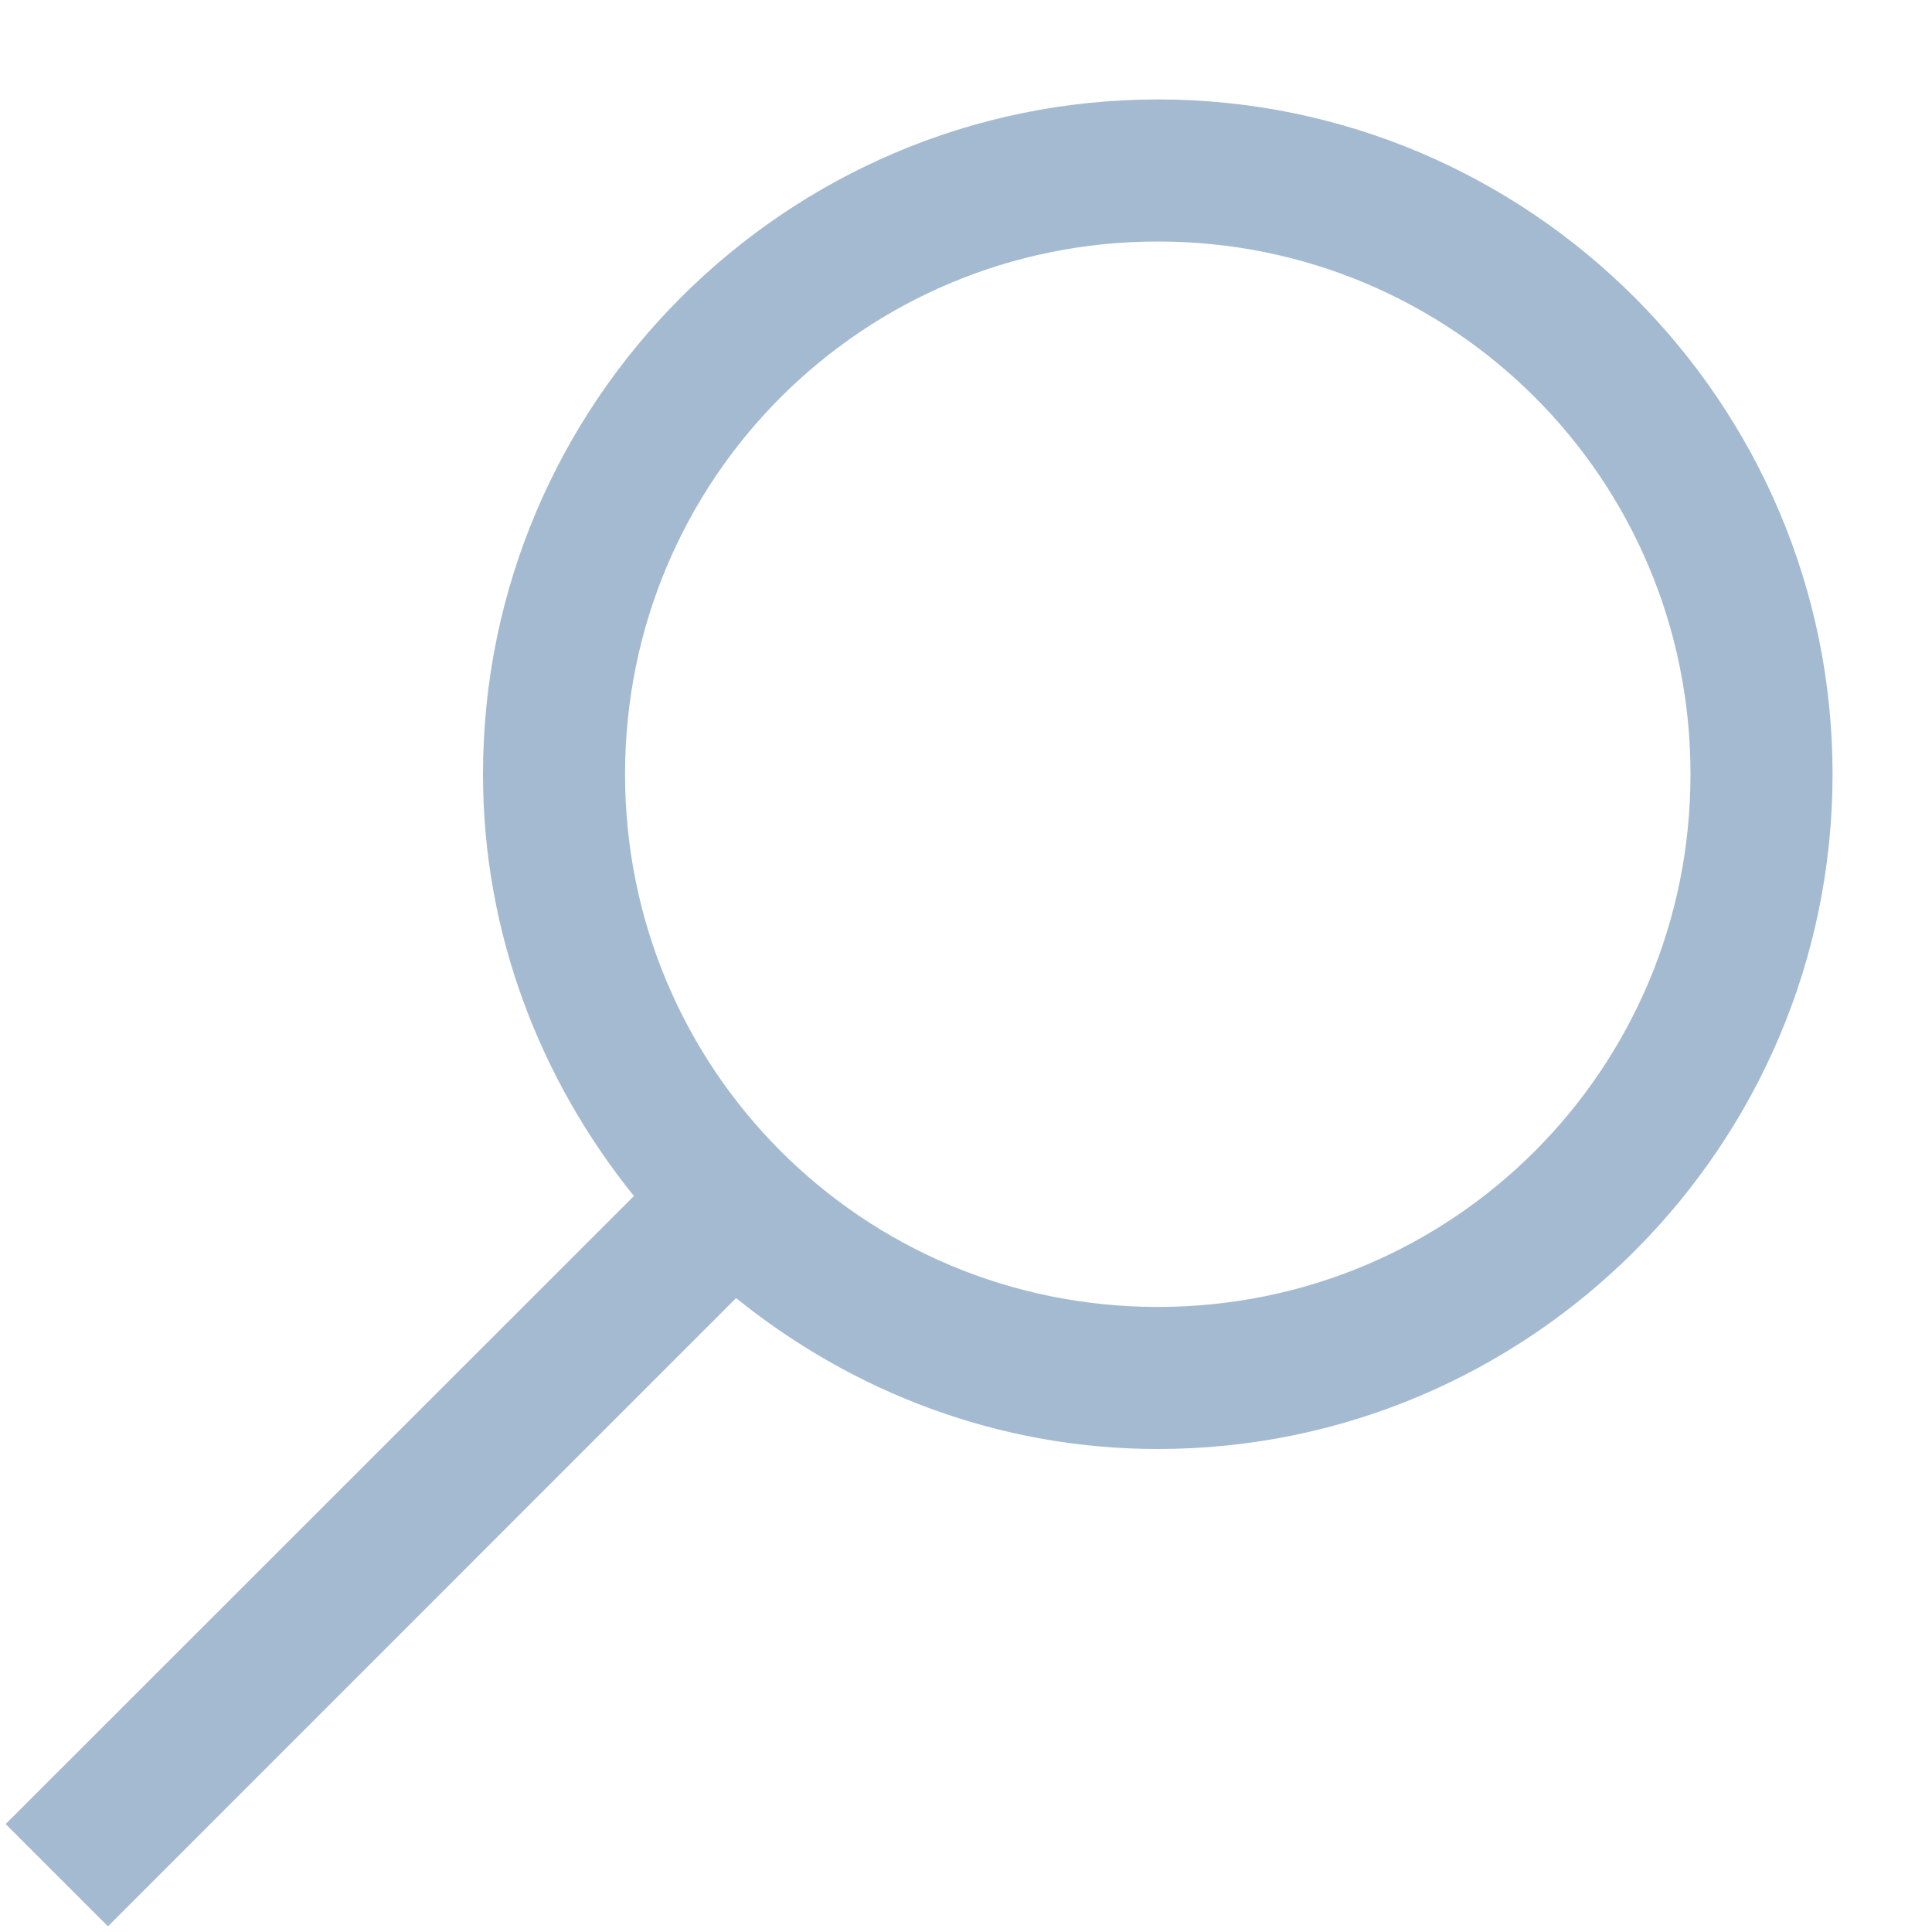 <svg width="17" height="17" viewBox="0 0 17 17" fill="none" xmlns="http://www.w3.org/2000/svg">
<path d="M10.188 0.875C6.916 0.875 4.25 3.541 4.25 6.812C4.25 8.219 4.756 9.504 5.578 10.524L0.05 16.05L0.95 16.95L6.477 11.422C7.495 12.244 8.781 12.75 10.188 12.75C13.459 12.75 16.125 10.084 16.125 6.812C16.125 3.541 13.459 0.875 10.188 0.875ZM10.188 2.125C12.784 2.125 14.875 4.216 14.875 6.812C14.875 9.409 12.784 11.5 10.188 11.5C7.591 11.5 5.5 9.409 5.5 6.812C5.5 4.216 7.591 2.125 10.188 2.125Z" fill="#A4BAD1"/>
</svg>
